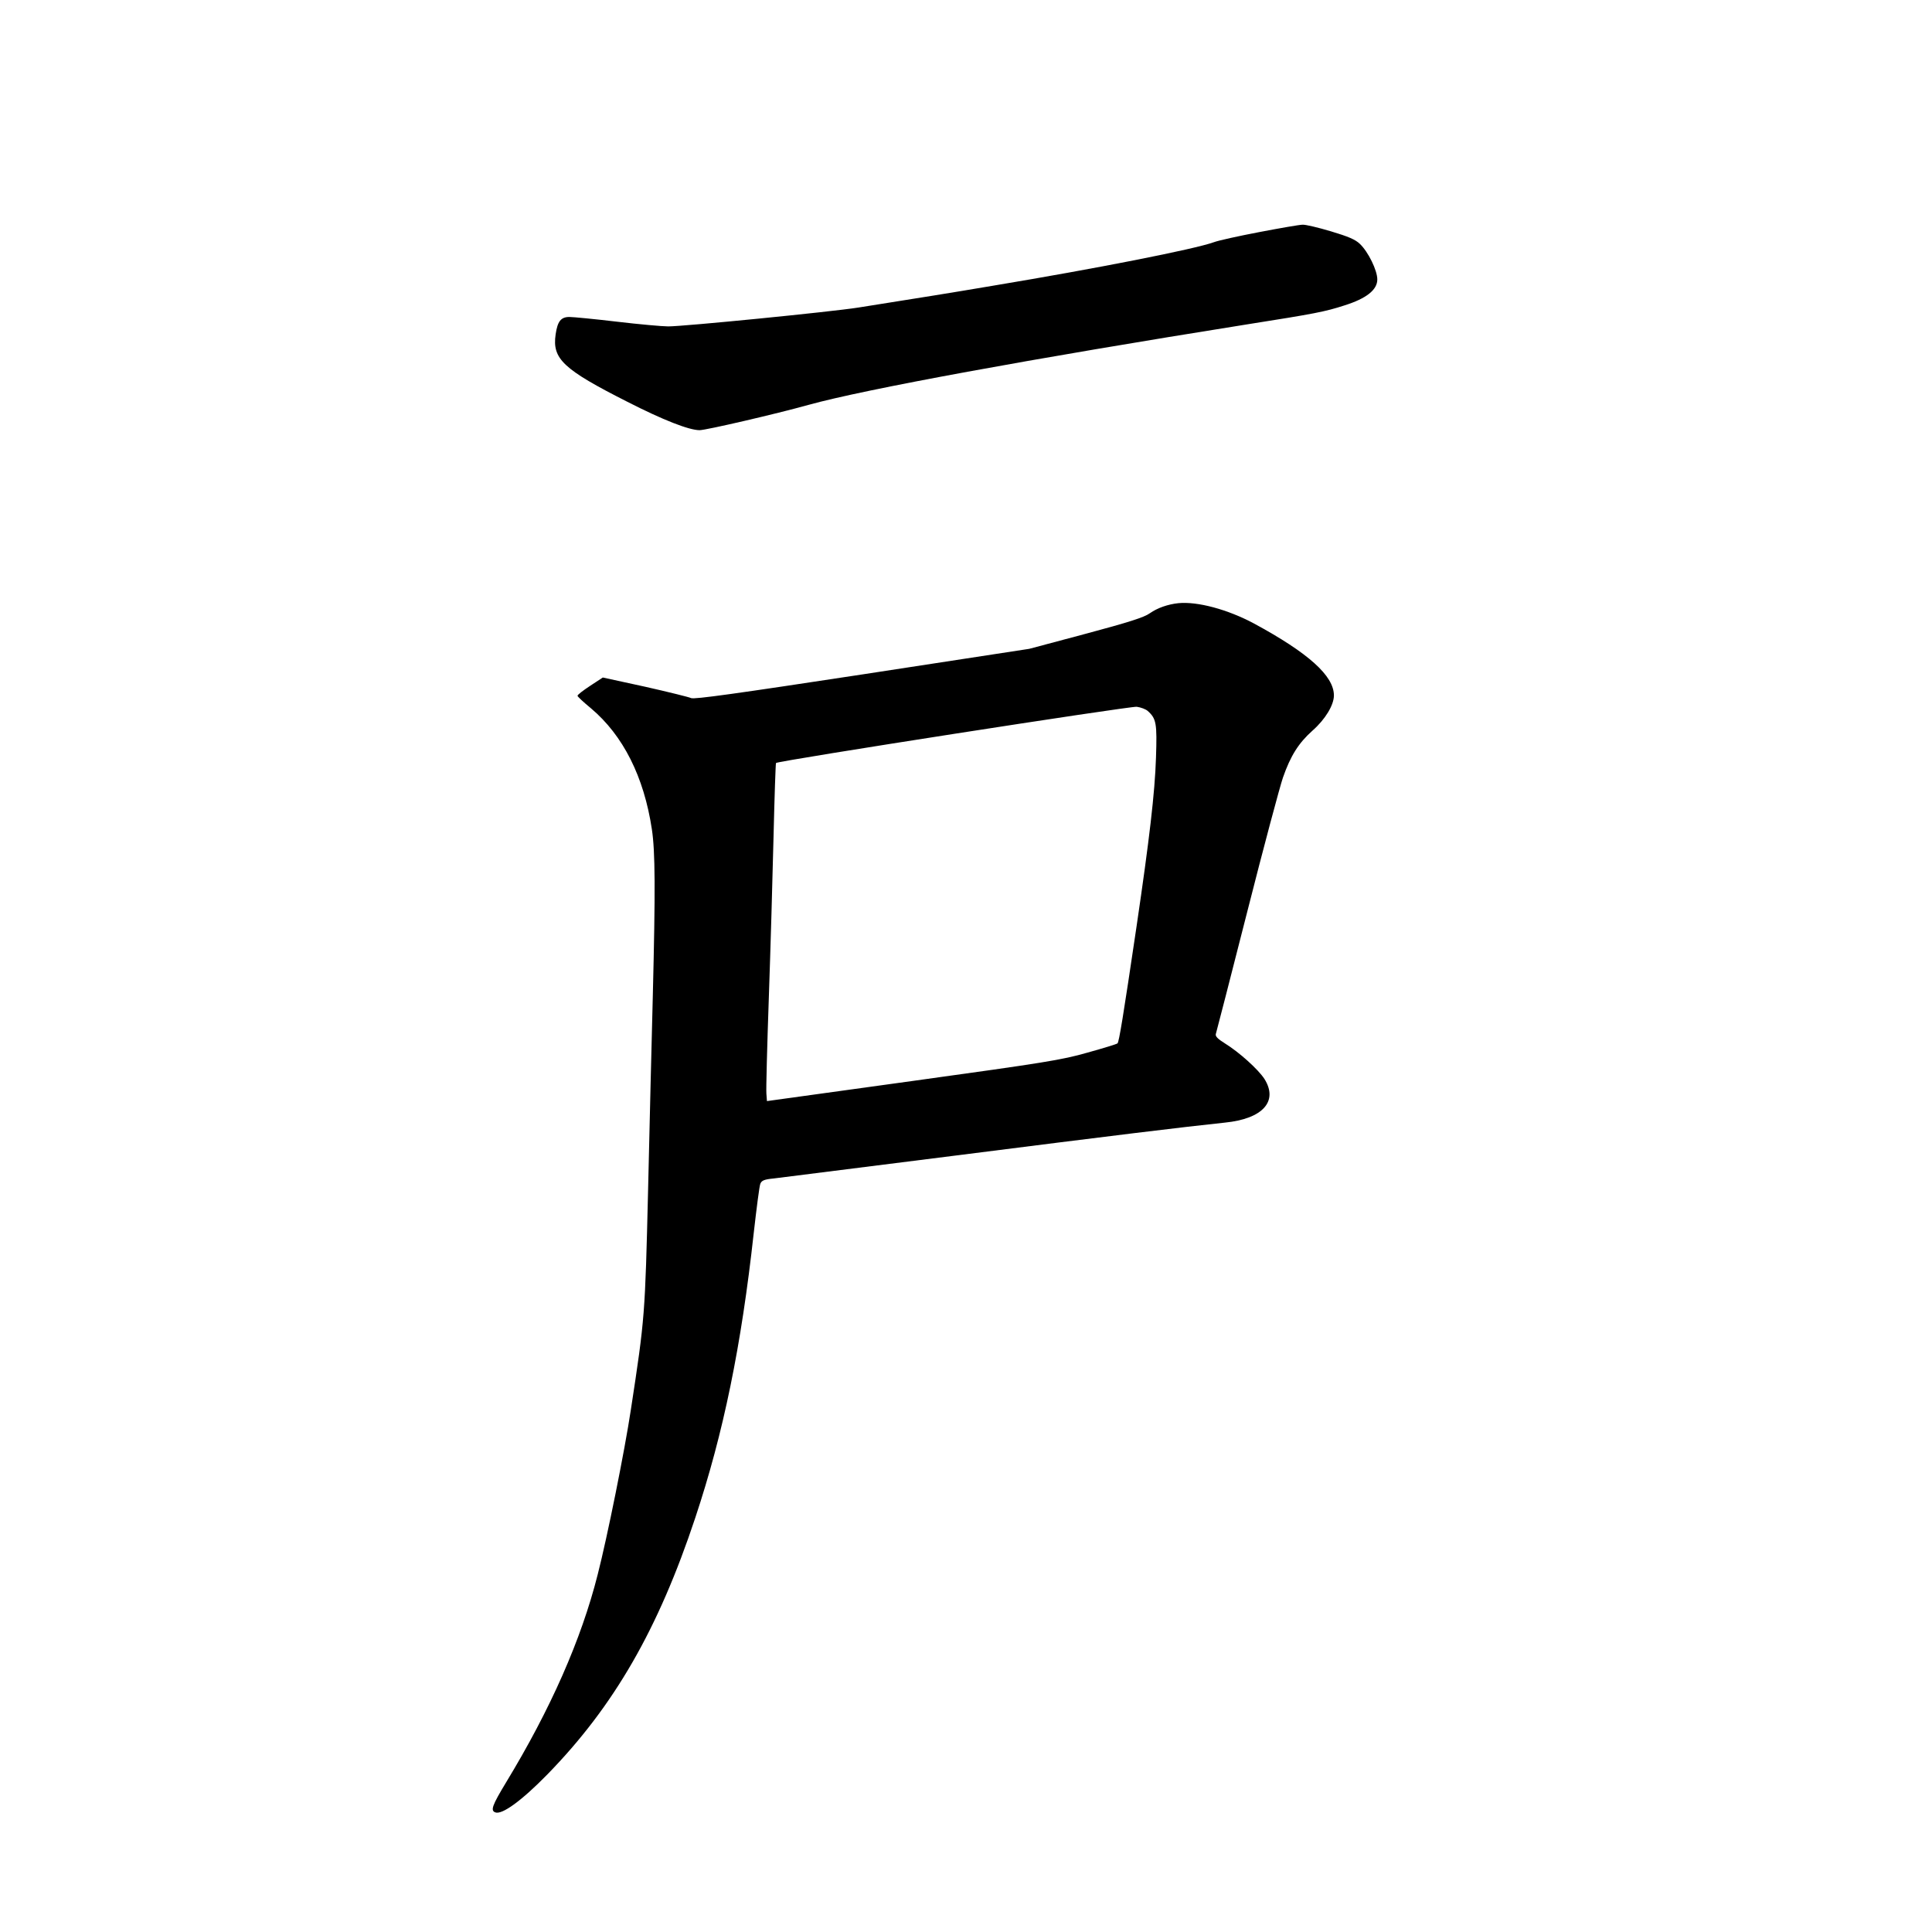 <?xml version="1.0" standalone="no"?>
<!DOCTYPE svg PUBLIC "-//W3C//DTD SVG 20010904//EN"
 "http://www.w3.org/TR/2001/REC-SVG-20010904/DTD/svg10.dtd">
<svg version="1.0" xmlns="http://www.w3.org/2000/svg"
 width="1024pt" height="1024pt" viewBox="0 0 1024 1024"
 preserveAspectRatio="xMidYMid meet">
<g transform="translate(0,1024) scale(0.1,-0.1)"
fill="#000000" stroke="none">
<path d="M6675 9010 c-110 -21 -219 -45 -242 -54 -103 -37 -621 -139 -1168
-230 -248 -42 -357 -59 -715 -116 -146 -23 -925 -100 -1008 -100 -31 0 -154
11 -272 25 -118 14 -232 25 -252 25 -45 0 -63 -23 -73 -92 -19 -130 39 -185
381 -358 188 -96 326 -150 382 -150 34 0 405 86 577 134 299 83 1179 244 2320
426 368 58 418 68 520 101 118 37 175 83 175 138 0 48 -48 146 -92 188 -25 24
-61 39 -154 67 -67 20 -134 36 -150 35 -16 0 -119 -18 -229 -39z"/>
<path d="M6245 7043 c-55 -6 -110 -25 -150 -53 -30 -22 -112 -48 -340 -109
l-300 -80 -887 -136 c-663 -101 -891 -133 -905 -125 -10 5 -119 32 -243 60
l-225 49 -67 -44 c-38 -25 -68 -48 -67 -53 0 -4 32 -34 71 -66 171 -144 281
-363 323 -641 18 -119 19 -321 5 -885 -6 -223 -17 -685 -25 -1027 -16 -665
-17 -679 -91 -1163 -33 -219 -125 -676 -176 -875 -87 -345 -250 -714 -485
-1101 -75 -124 -84 -150 -58 -160 36 -14 140 62 277 202 353 362 587 769 783
1359 150 451 244 910 310 1510 15 132 30 250 35 261 7 17 20 23 72 28 34 4
470 59 968 122 834 106 1195 150 1423 174 200 20 283 113 209 231 -33 51 -134
142 -210 189 -37 23 -51 37 -48 49 3 9 78 300 166 646 88 347 174 668 190 714
40 115 83 183 157 249 67 59 113 135 113 186 0 104 -135 225 -423 381 -140 75
-300 118 -402 108z m-162 -571 c46 -41 50 -66 44 -247 -6 -188 -35 -433 -103
-895 -71 -480 -93 -613 -101 -620 -4 -4 -76 -26 -159 -49 -136 -39 -224 -53
-925 -150 l-774 -107 -3 40 c-2 22 4 251 13 509 9 258 20 642 25 854 5 212 11
387 13 389 12 12 1877 302 1912 298 22 -3 48 -13 58 -22z"/>
</g>
</svg>
